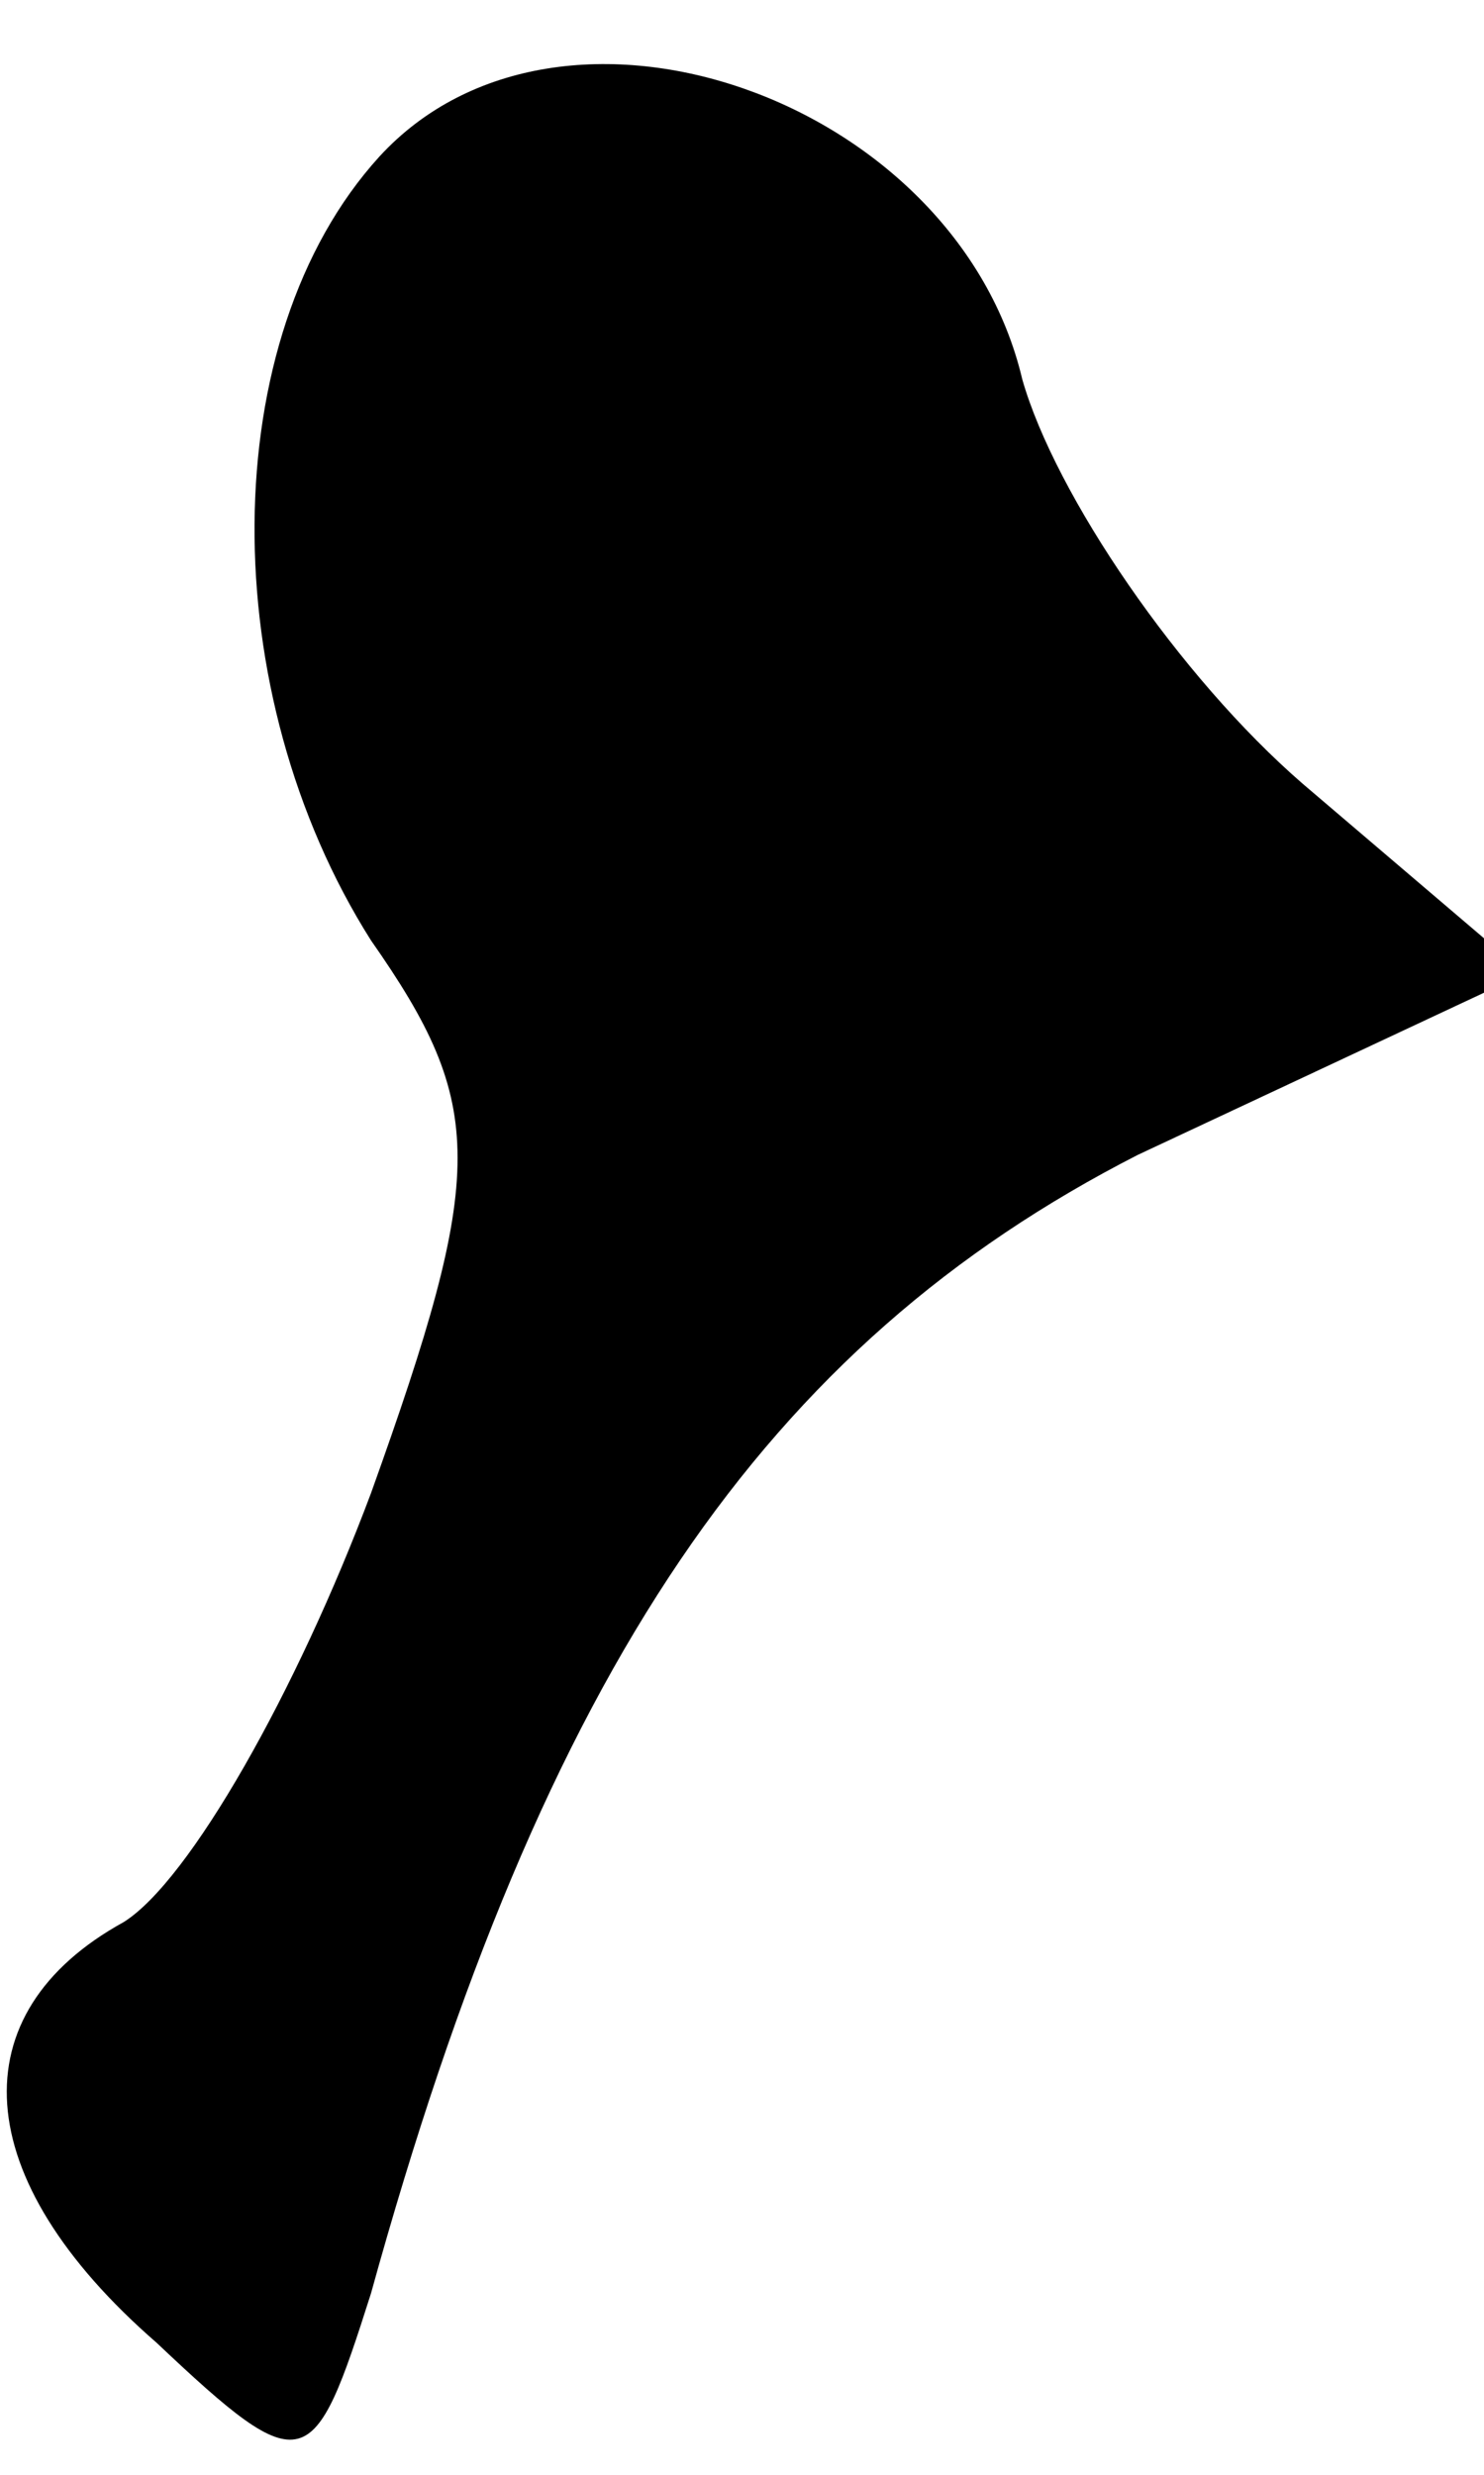 <?xml version="1.0" standalone="no"?>
<!DOCTYPE svg PUBLIC "-//W3C//DTD SVG 20010904//EN"
 "http://www.w3.org/TR/2001/REC-SVG-20010904/DTD/svg10.dtd">
<svg version="1.0" xmlns="http://www.w3.org/2000/svg"
 width="18pt" height="30pt" viewBox="0 0 18 30"
 preserveAspectRatio="xMidYMid meet">
<g transform="translate(0,30) scale(0.1,-0.1)"
fill="#000000" stroke="none">
<path fill="#000000" stroke="none" d="M46 281 c-20 -22 -20 -65 -1 -95 14
-20 14 -28 0 -67 -9 -24 -22 -47 -30 -52 -20 -11 -19 -31 4 -51 18 -17 19 -16
26 6 21 76 48 115 93 138 l47 22 -27 23 c-15 13 -30 35 -34 49 -8 34 -56 51
-78 27z"/>
</g>
</svg>
